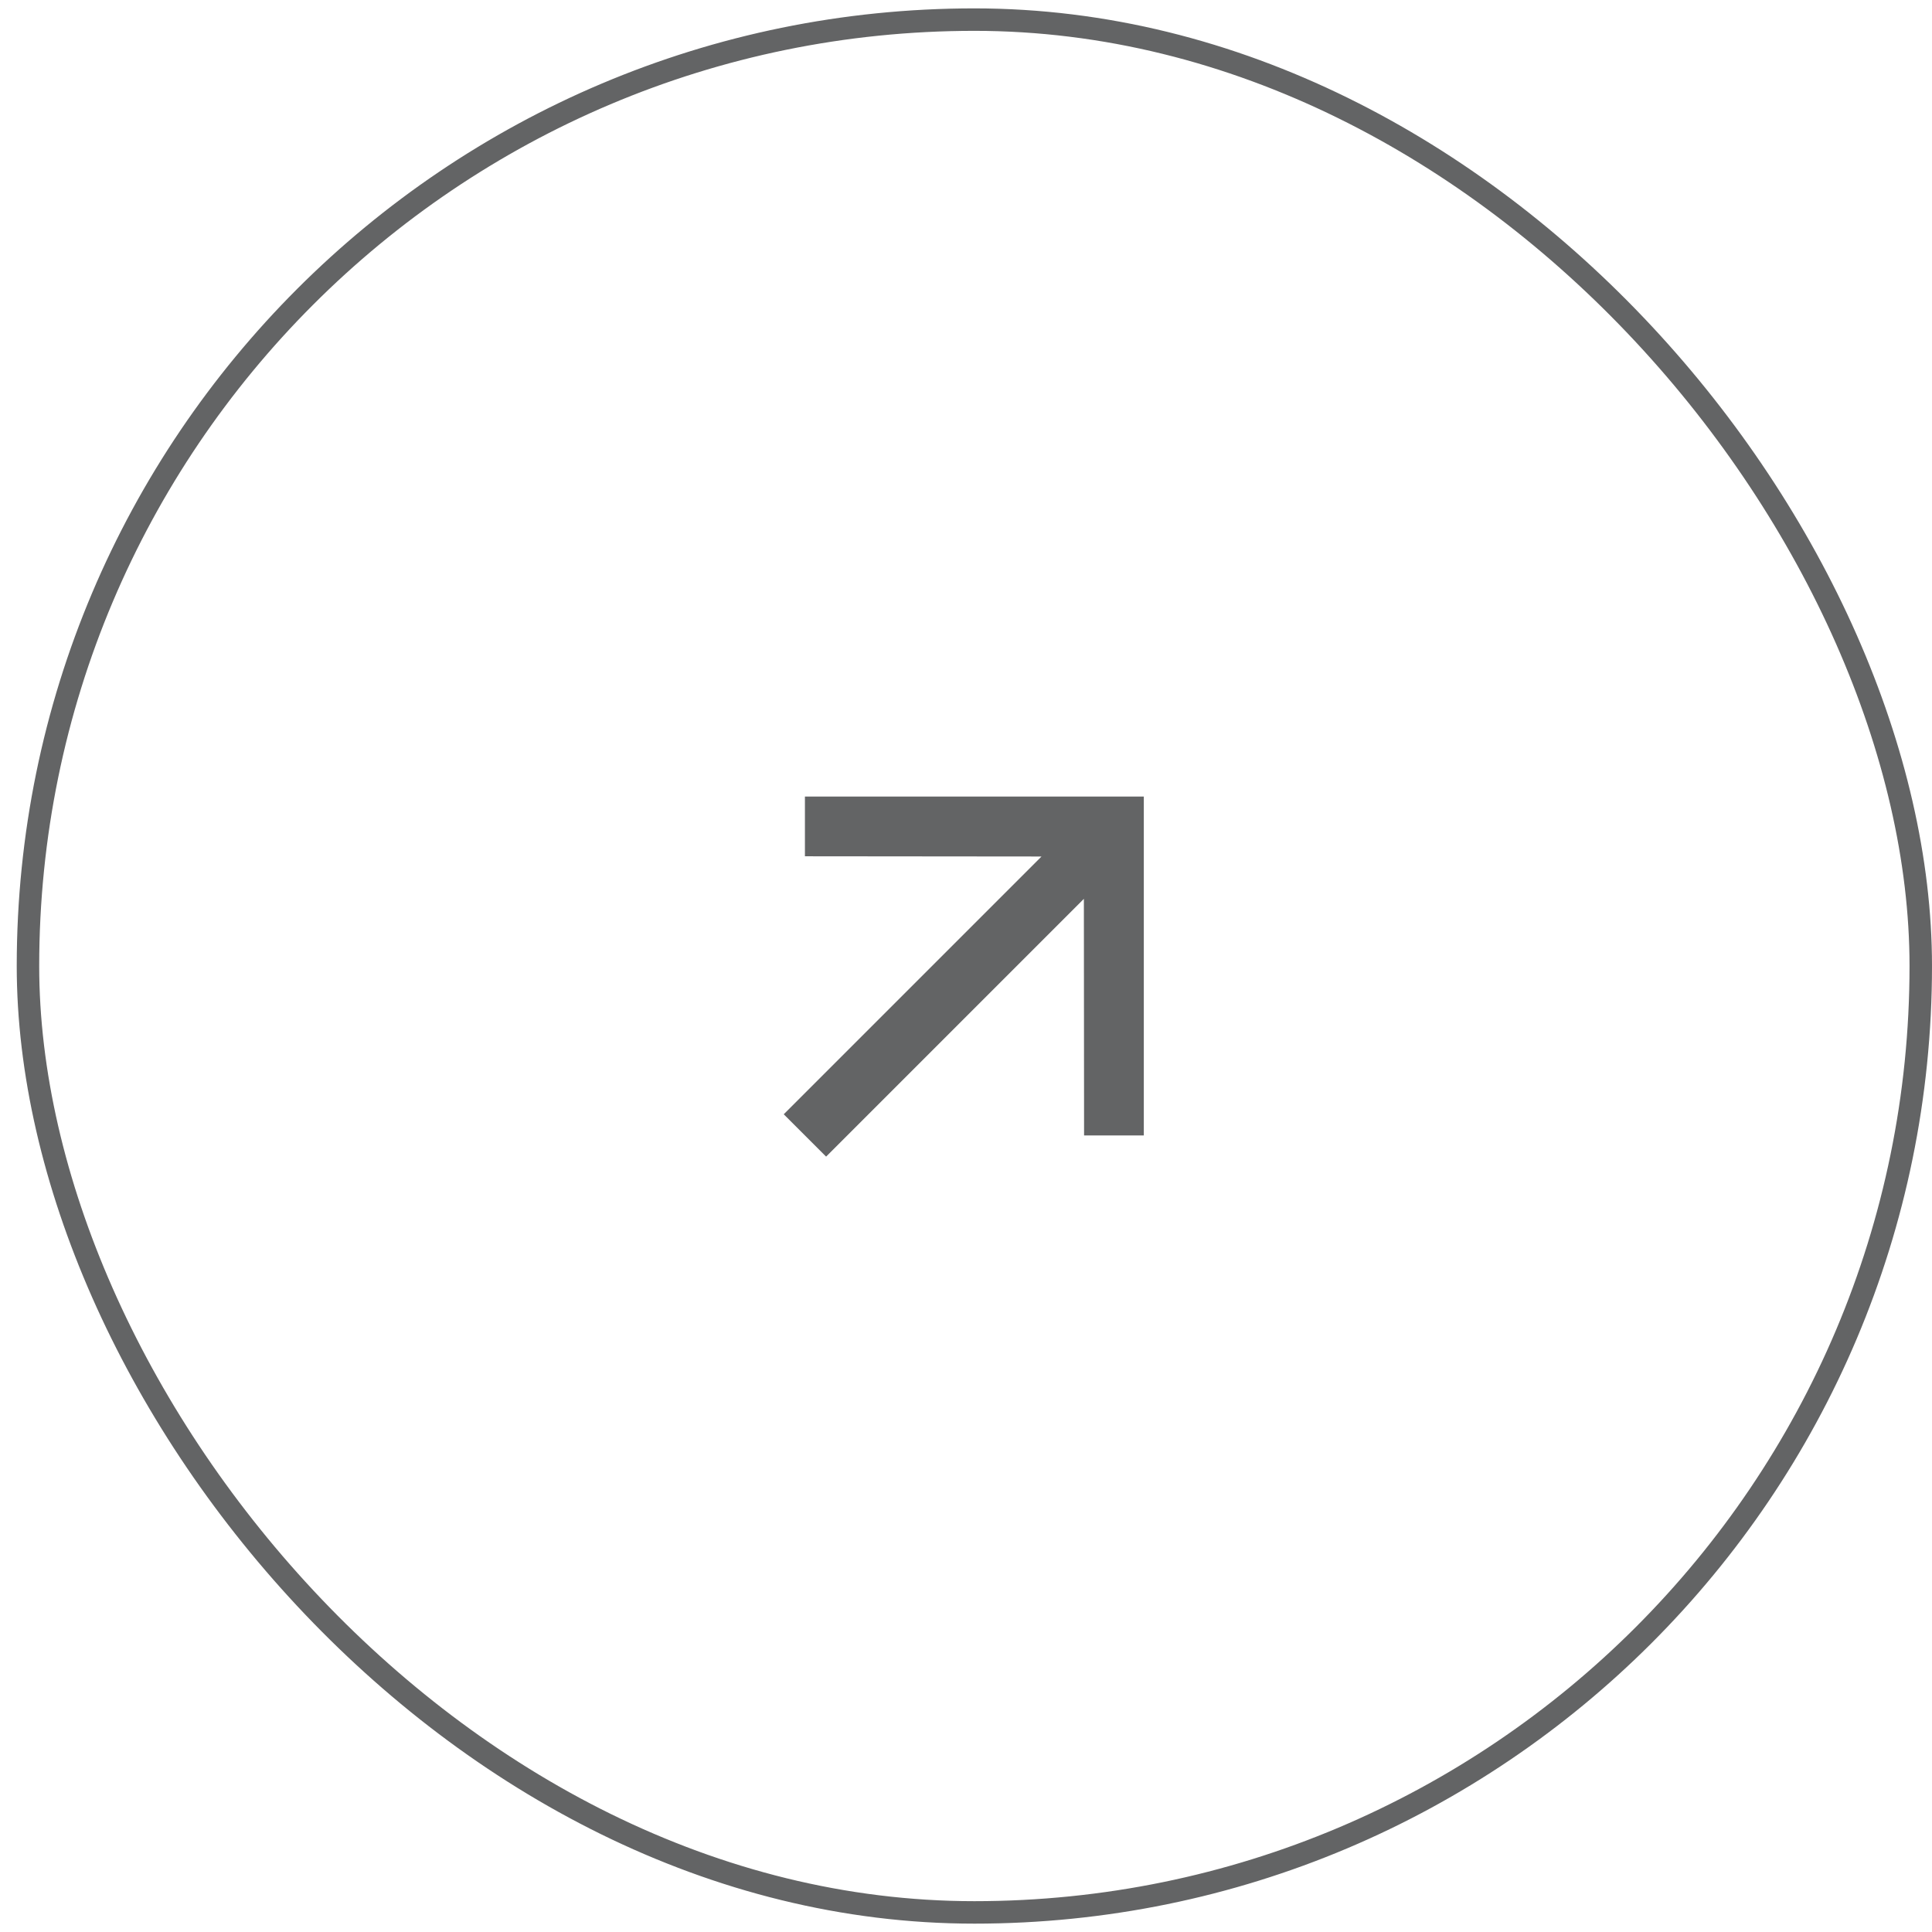 <svg width="86" height="86" viewBox="0 0 86 86" fill="none" xmlns="http://www.w3.org/2000/svg">
<g opacity="0.8">
<path d="M35.83 35.458L35.83 38.116L46.361 38.126L34.887 49.6L36.773 51.485L48.247 40.011L48.256 50.542L50.915 50.542V35.458H35.83Z" fill="#3C3D3E"/>
<rect x="1.245" y="0.873" width="84.255" height="84.255" rx="42.127" stroke="#3C3D3E"/>
</g>
</svg>
